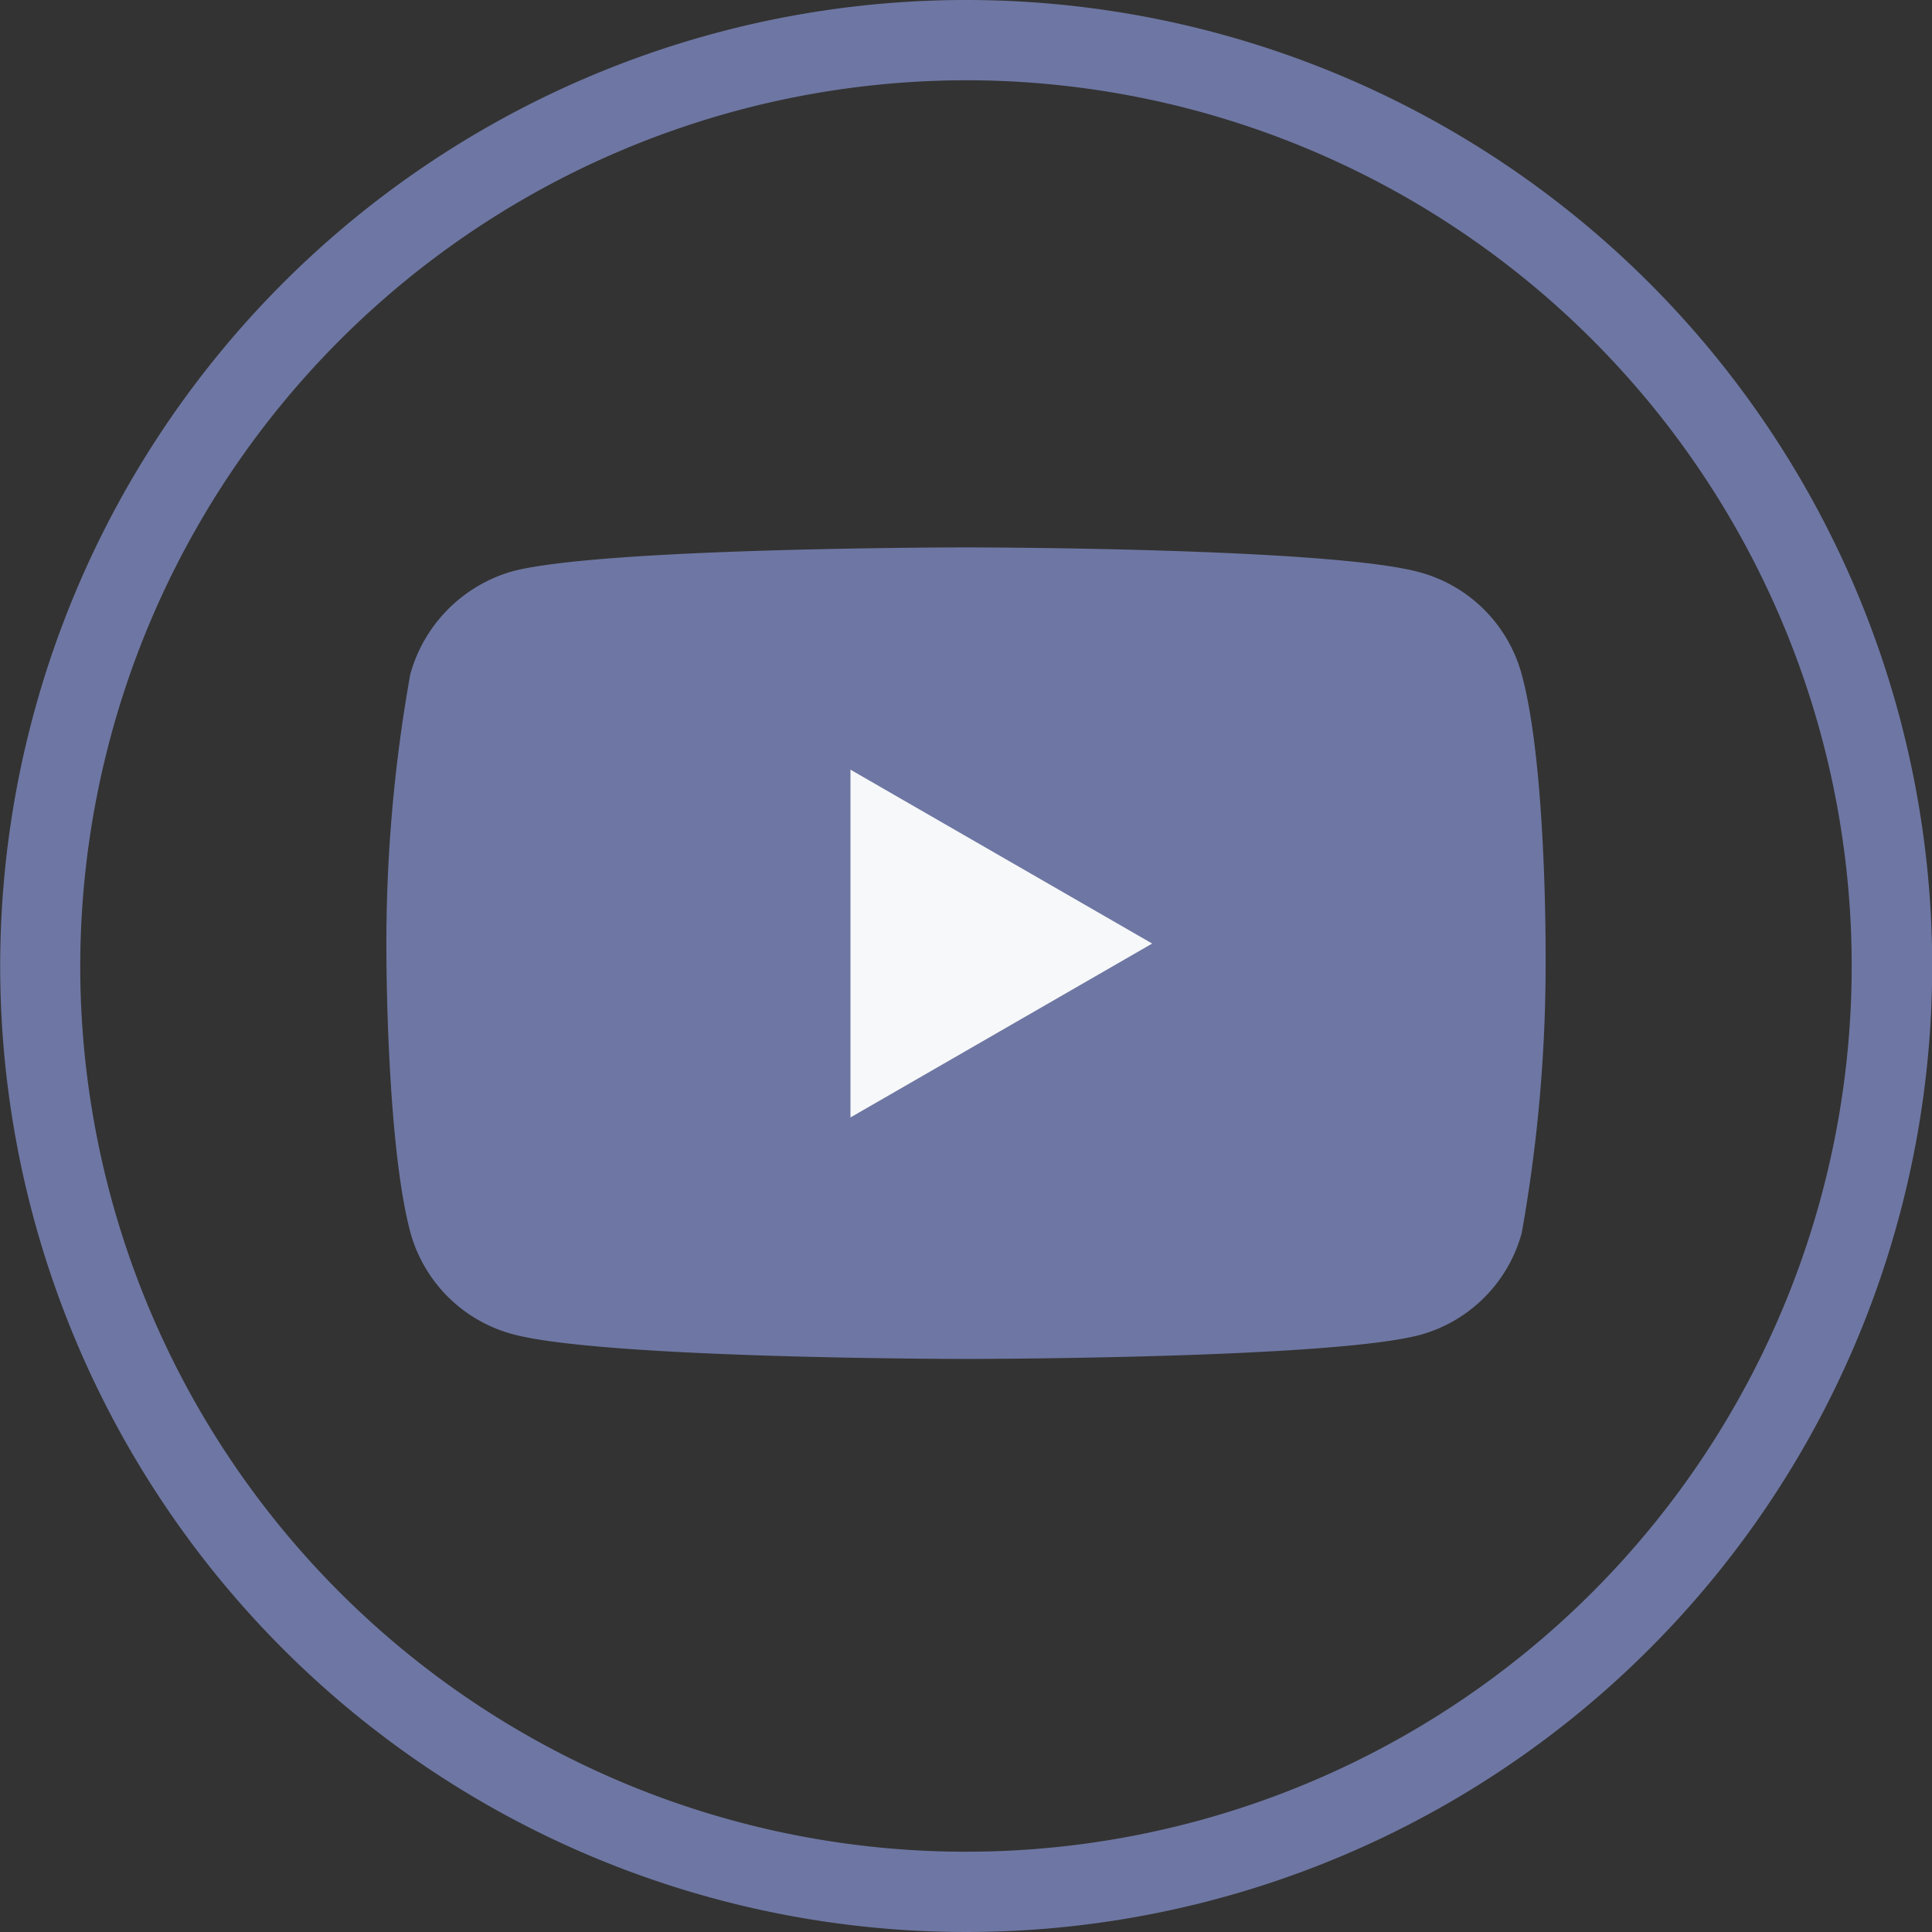 <svg xmlns="http://www.w3.org/2000/svg" width="60" height="60" viewBox="0 0 60 60"><rect x="0" y="0" width="60" height="60" fill="#333333" stroke="none"/><g id="Group_1837" data-name="Group 1837" transform="translate(-4732 -5135)"><g id="Group_1833" data-name="Group 1833"><path id="Path_6236" fill="#6e77a3" d="M35.258,3.944A4.51,4.51,0,0,0,32.085.771C29.268,0,18,0,18,0S6.731,0,3.914.742a4.6,4.6,0,0,0-3.173,3.2A47.527,47.527,0,0,0,0,12.6s0,5.871.741,8.659a4.511,4.511,0,0,0,3.173,3.173c2.847.771,14.086.771,14.086.771s11.268,0,14.086-.742a4.51,4.51,0,0,0,3.173-3.173A47.528,47.528,0,0,0,36,12.633S36.03,6.761,35.258,3.944Zm0,0" data-name="Path 6236" transform="translate(4744 5152)"/><path id="Path_6237" fill="#f7f8f9" d="M204.969,113.278l9.37-5.4-9.37-5.4Zm0,0" data-name="Path 6237" transform="translate(4553.443 5056.425)"/><path id="Path_6332" fill="#6e77a3" d="M456,49.994A27.507,27.507,0,1,1,428.486,77.5,27.538,27.538,0,0,1,456,49.994m0-2.493a30,30,0,1,0,30,30,30,30,0,0,0-30-30Z" data-name="Path 6332" transform="translate(4306.006 5087.499)"/></g></g></svg>